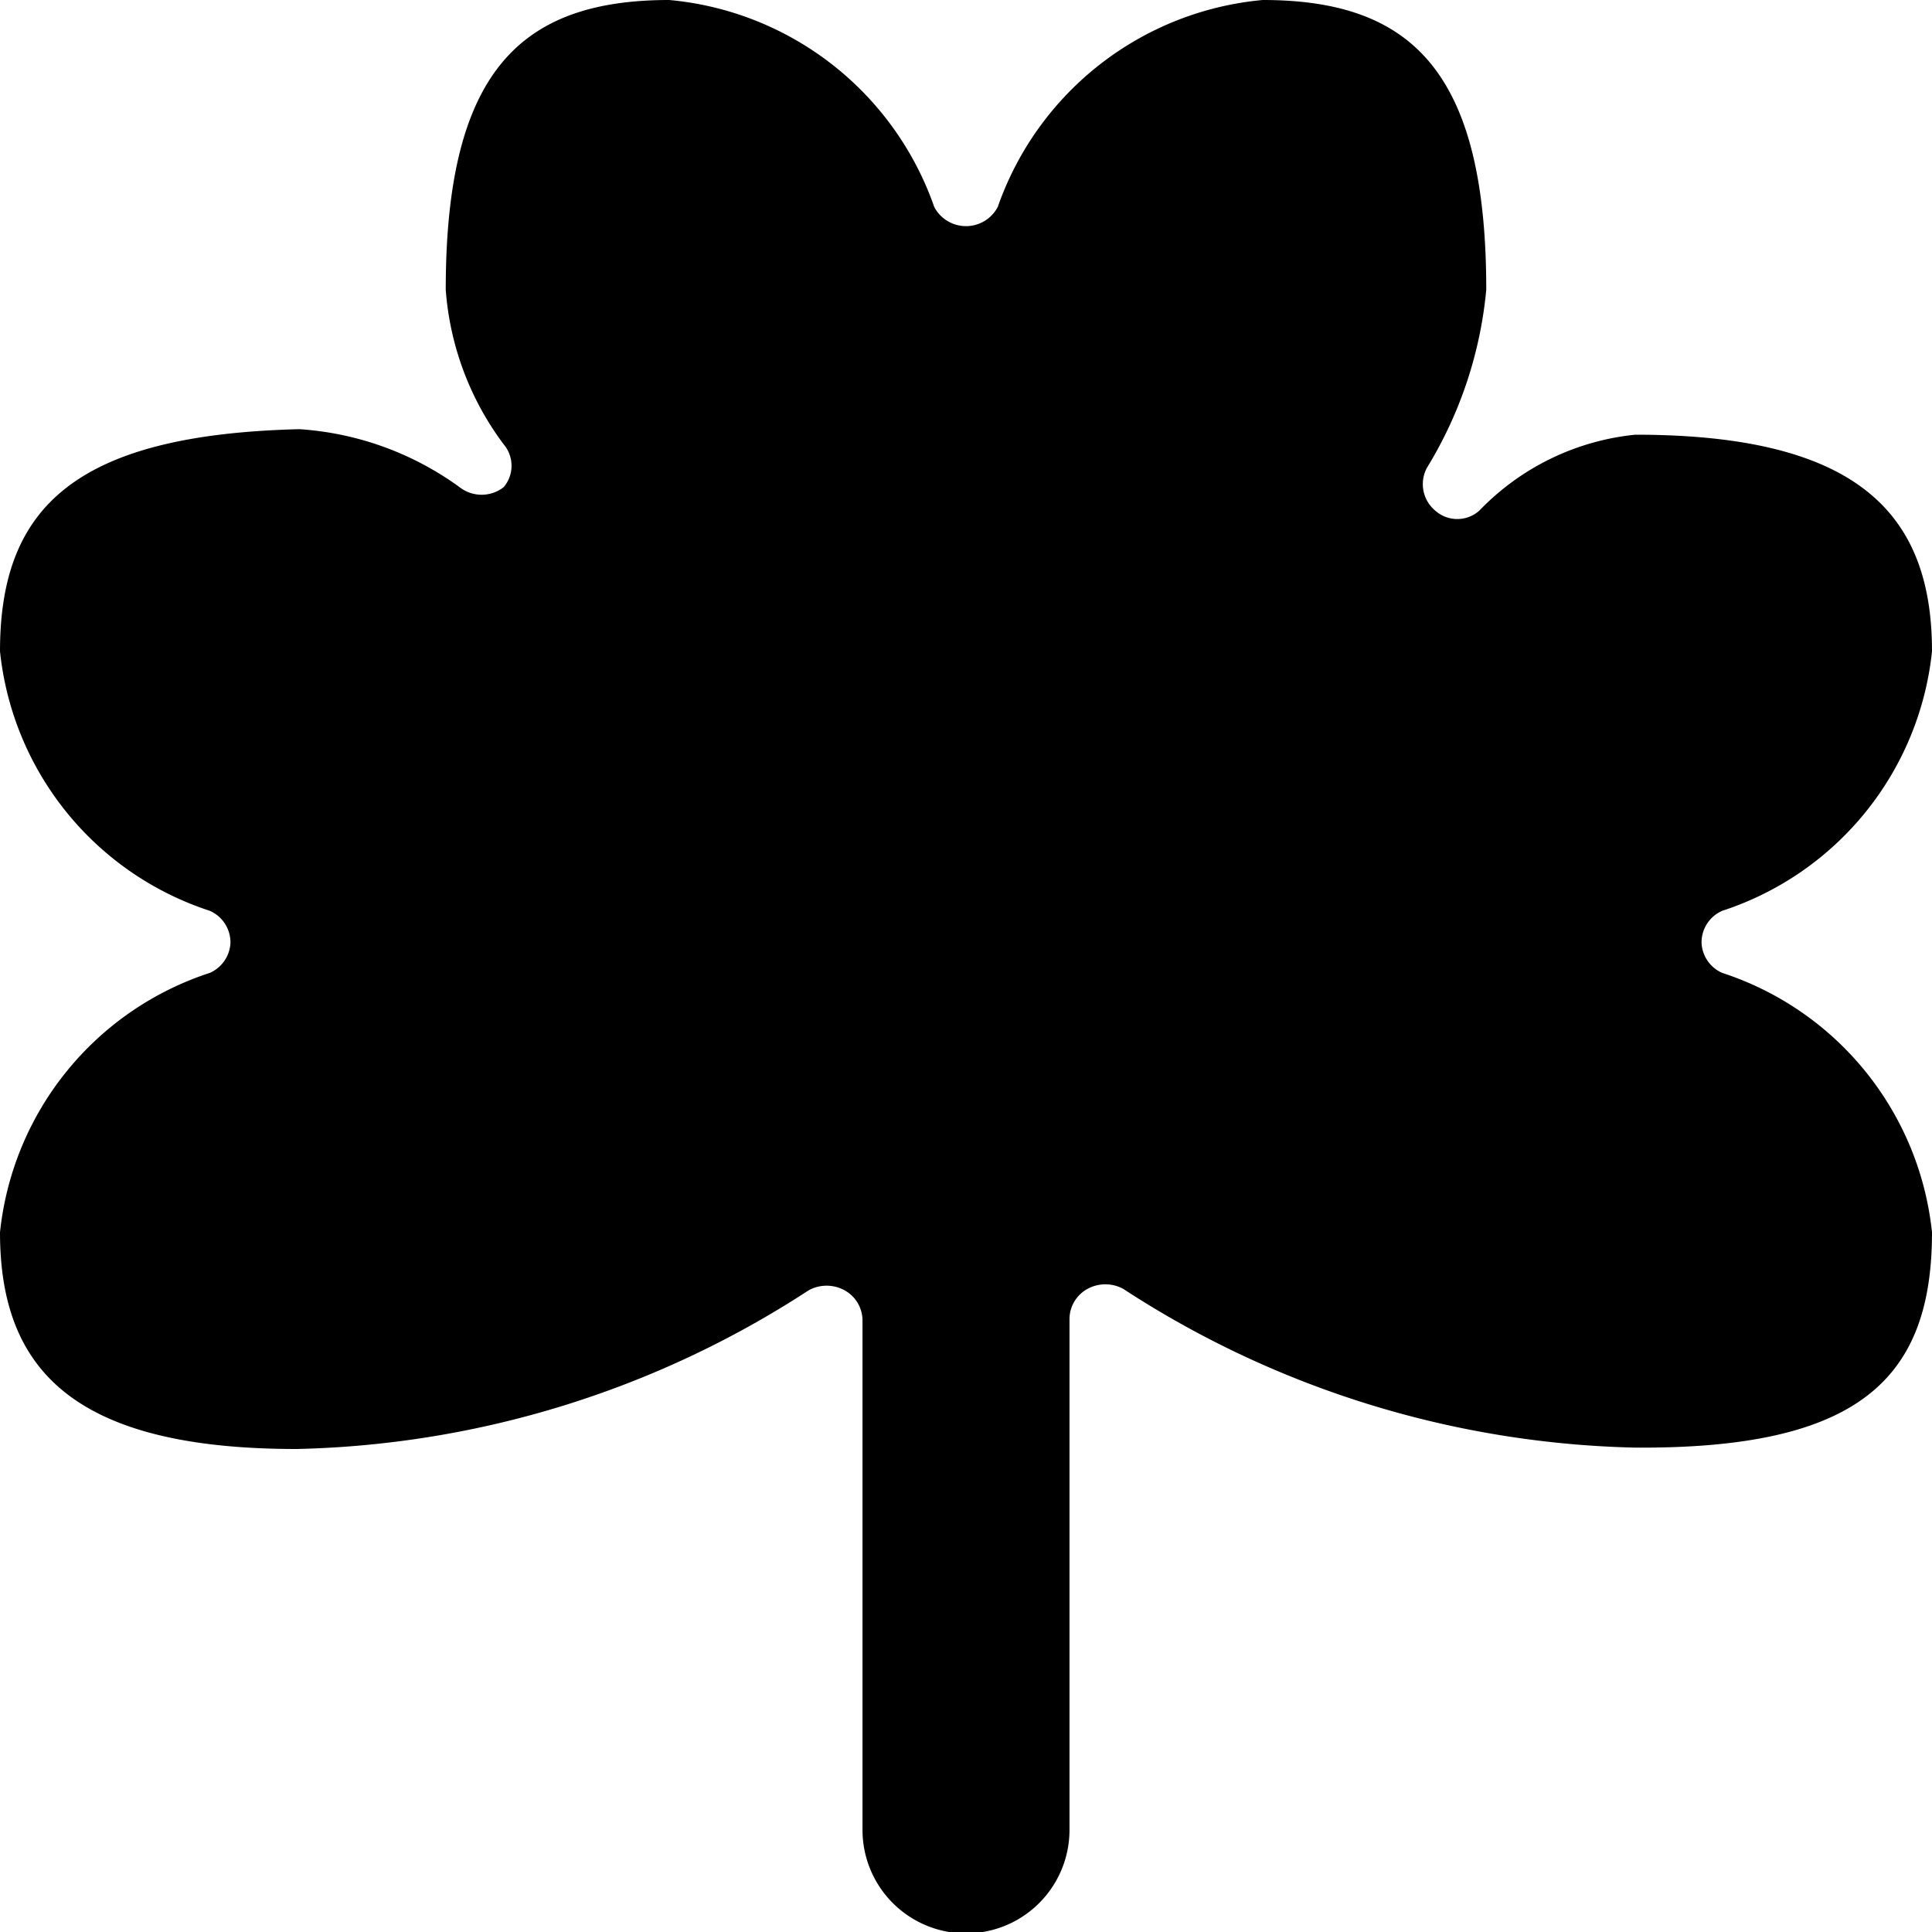 <svg xmlns="http://www.w3.org/2000/svg" viewBox="0 0 14 14">
  <path d="M12.48,7.05a.25.25,0,0,1-.15-.22.25.25,0,0,1,.15-.23A2.22,2.22,0,0,0,14,4.72c0-1-.54-1.57-2.15-1.57a1.82,1.82,0,0,0-1.13.55.24.24,0,0,1-.32,0,.25.25,0,0,1-.06-.31,3,3,0,0,0,.43-1.29C10.77.52,10.23,0,9.15,0A2.25,2.25,0,0,0,7.23,1.5a.26.26,0,0,1-.46,0A2.25,2.25,0,0,0,4.85,0C3.77,0,3.23.52,3.23,2.1a2.13,2.13,0,0,0,.42,1.12.24.24,0,0,1,0,.31.26.26,0,0,1-.32,0,2.22,2.22,0,0,0-1.16-.42C.54,3.15,0,3.68,0,4.72A2.22,2.22,0,0,0,1.52,6.6a.25.25,0,0,1,.15.23.25.25,0,0,1-.15.22A2.22,2.22,0,0,0,0,8.93c0,1,.54,1.57,2.15,1.57A7.07,7.07,0,0,0,5.86,9.35a.27.27,0,0,1,.26,0,.25.25,0,0,1,.13.22v3.69a.75.75,0,0,0,1.5,0V9.56a.25.25,0,0,1,.13-.22.27.27,0,0,1,.26,0,7.07,7.07,0,0,0,3.71,1.15C13.46,10.5,14,10,14,8.93A2.22,2.22,0,0,0,12.48,7.05Z" style="fill: #000001"/>
</svg>
